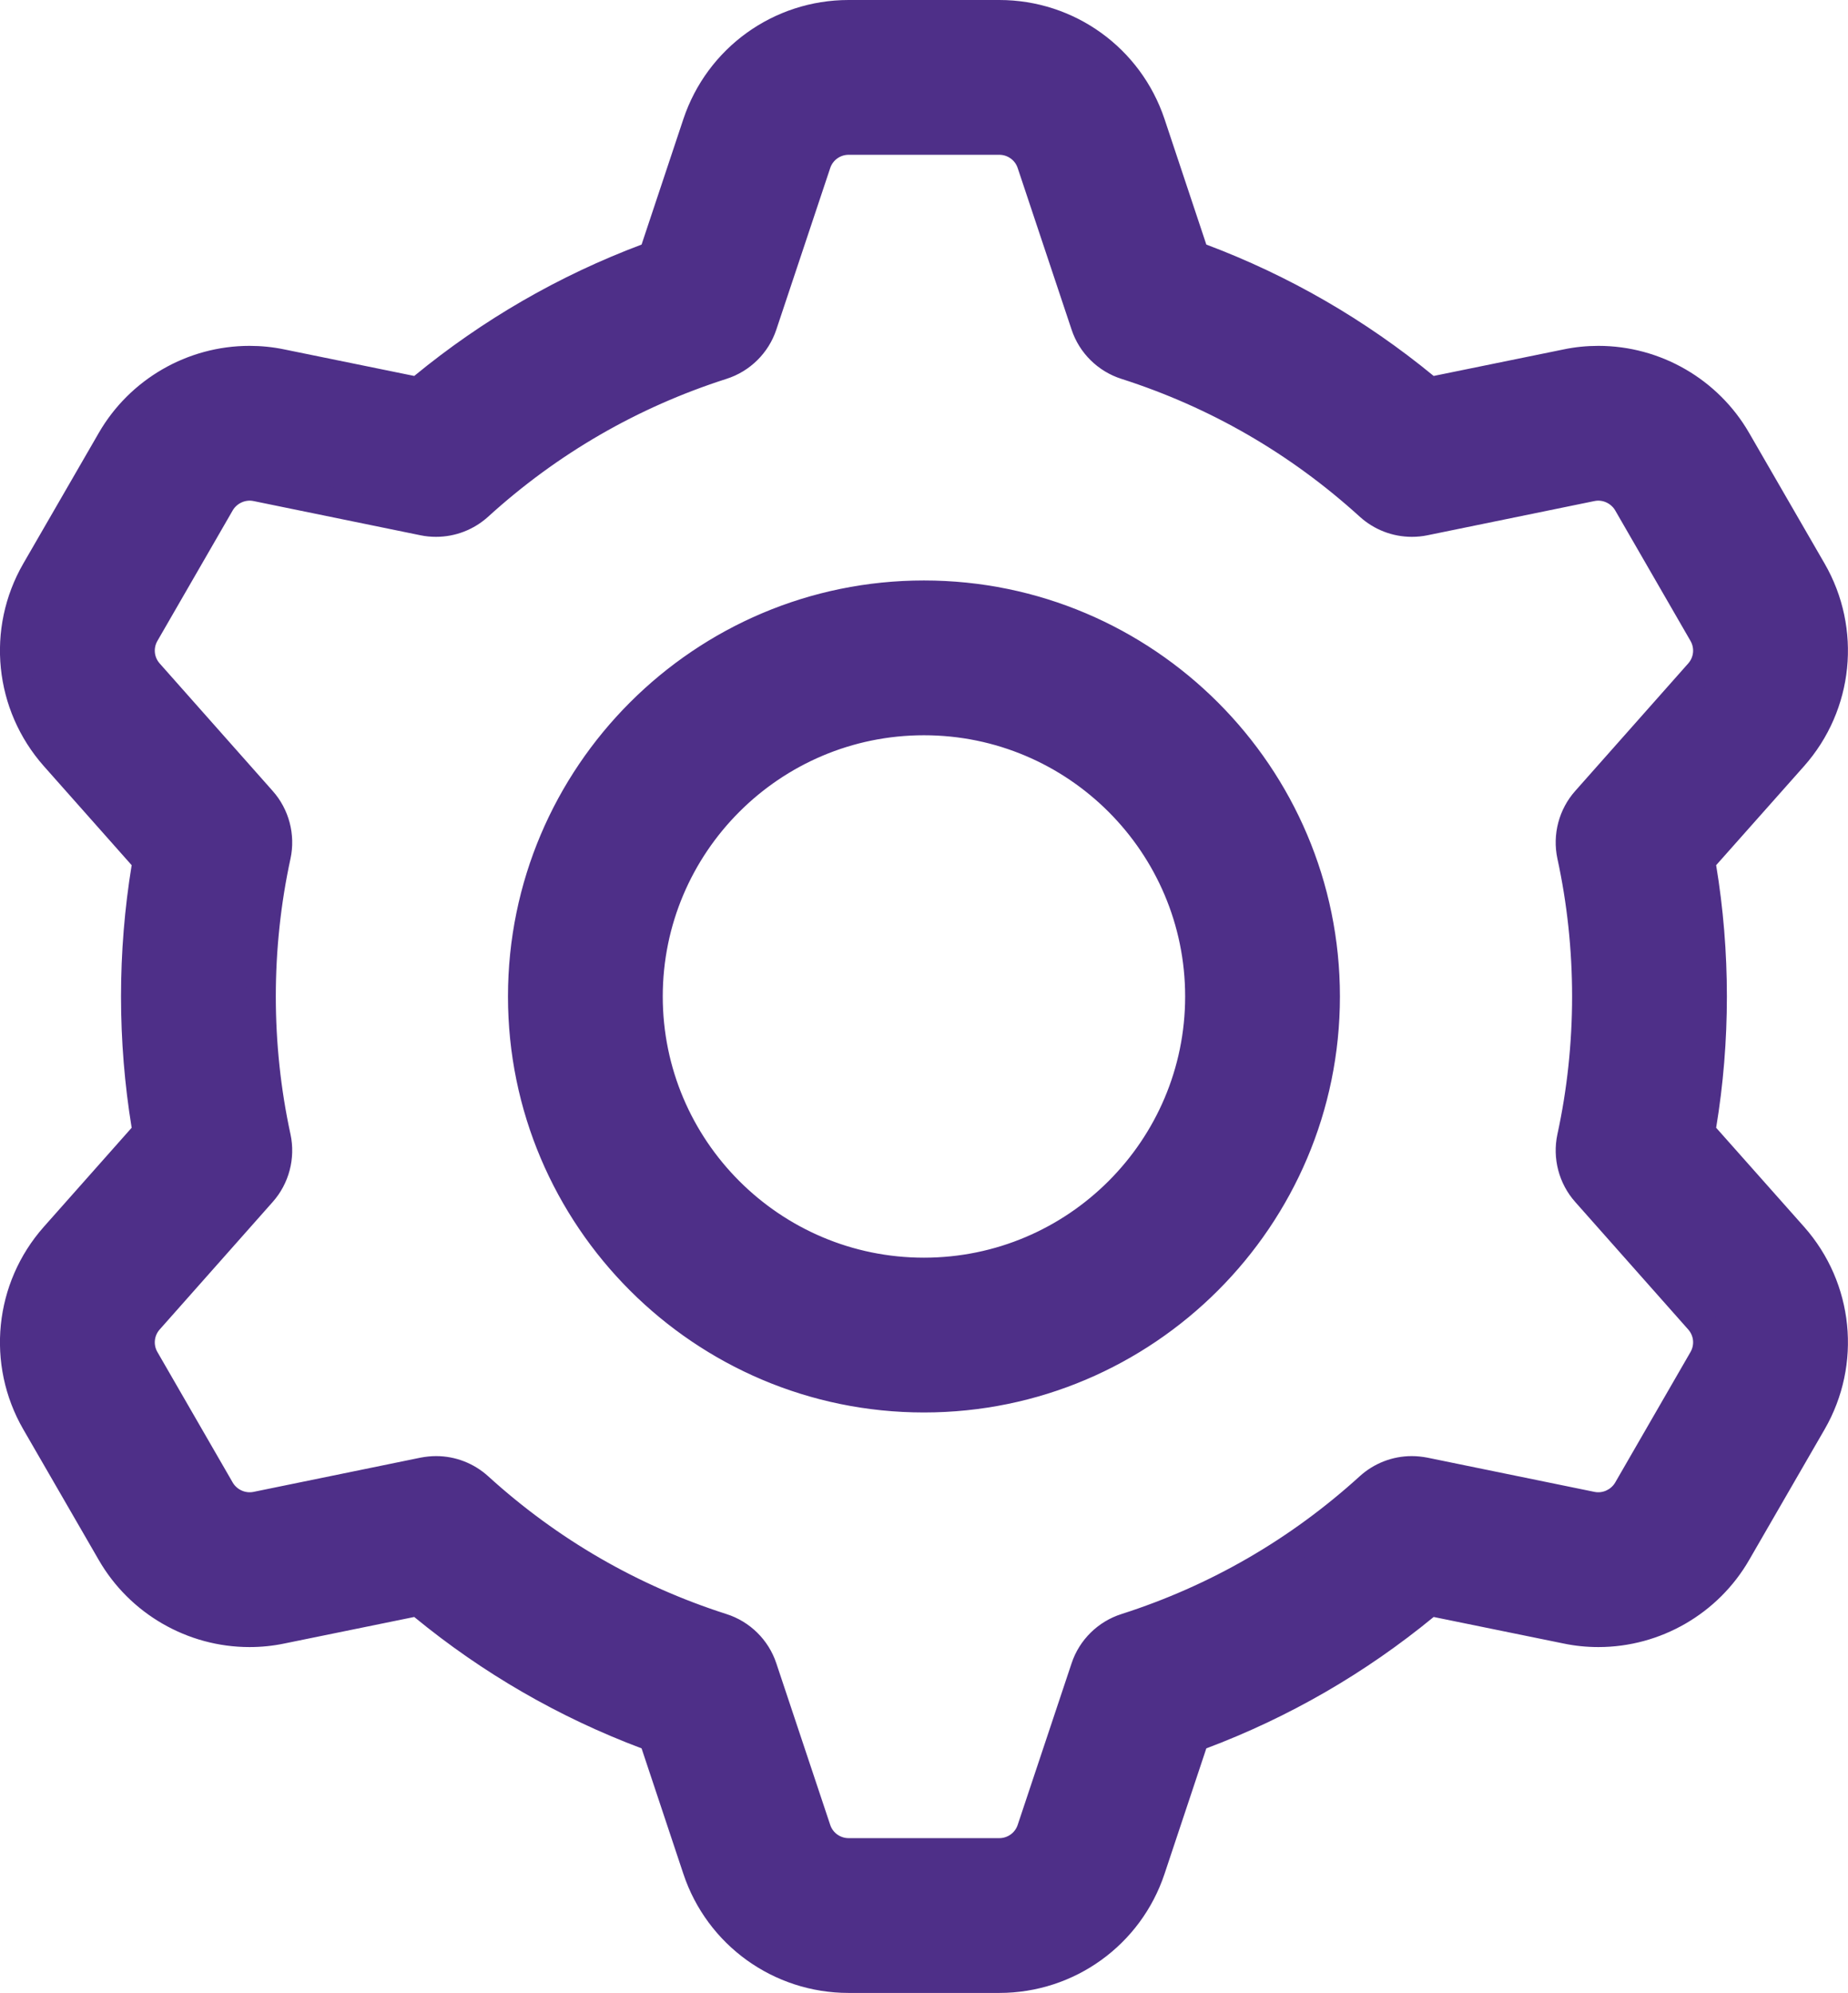 <svg xmlns="http://www.w3.org/2000/svg" width="19.103" height="20.6" viewBox="0 0 19.103 20.6">
  <g id="cog" transform="translate(-2.449 -1.7)" fill="#4e2f88">
    <path d="M 12.779 22.15 L 11.221 22.15 C 10.509 22.15 9.88 21.697 9.655 21.022 L 9.2 19.656 C 8.314 19.332 7.498 18.86 6.772 18.252 L 5.359 18.541 C 5.25 18.564 5.139 18.575 5.028 18.575 C 4.441 18.575 3.893 18.259 3.599 17.75 L 2.82 16.4 C 2.465 15.784 2.543 15.013 3.015 14.48 L 3.97 13.403 C 3.89 12.942 3.85 12.471 3.85 12 C 3.85 11.529 3.89 11.058 3.97 10.597 L 3.015 9.52 C 2.543 8.987 2.465 8.216 2.82 7.6 L 3.599 6.25 C 3.893 5.741 4.441 5.425 5.028 5.425 C 5.139 5.425 5.25 5.436 5.359 5.459 L 6.772 5.748 C 7.498 5.14 8.314 4.668 9.2 4.344 L 9.655 2.978 C 9.88 2.303 10.509 1.85 11.221 1.85 L 12.779 1.85 C 13.491 1.85 14.12 2.303 14.345 2.978 L 14.8 4.344 C 15.686 4.668 16.502 5.14 17.228 5.748 L 18.641 5.459 C 18.75 5.436 18.861 5.425 18.972 5.425 C 19.559 5.425 20.107 5.741 20.401 6.25 L 21.18 7.6 C 21.535 8.216 21.457 8.987 20.985 9.52 L 20.03 10.597 C 20.11 11.058 20.15 11.529 20.15 12 C 20.15 12.471 20.11 12.942 20.03 13.403 L 20.985 14.48 C 21.457 15.013 21.535 15.784 21.18 16.4 L 20.4 17.75 C 20.107 18.259 19.559 18.575 18.972 18.575 C 18.861 18.575 18.75 18.564 18.641 18.541 L 17.228 18.252 C 16.502 18.86 15.686 19.332 14.8 19.656 L 14.345 21.022 C 14.12 21.697 13.491 22.15 12.779 22.15 Z M 6.957 16.901 C 7.119 16.901 7.274 16.961 7.394 17.07 C 8.127 17.737 8.975 18.227 9.913 18.526 C 10.11 18.589 10.267 18.744 10.332 18.94 L 10.889 20.611 C 10.936 20.754 11.07 20.85 11.221 20.85 L 12.779 20.85 C 12.93 20.85 13.064 20.754 13.111 20.611 L 13.668 18.94 C 13.733 18.744 13.89 18.589 14.087 18.526 C 15.025 18.227 15.873 17.737 16.606 17.07 C 16.726 16.961 16.881 16.901 17.043 16.901 C 17.087 16.901 17.131 16.905 17.174 16.914 L 18.901 17.268 C 18.925 17.272 18.948 17.275 18.972 17.275 C 19.096 17.275 19.212 17.208 19.275 17.1 L 20.054 15.75 C 20.129 15.62 20.113 15.456 20.013 15.343 L 18.844 14.025 C 18.707 13.87 18.651 13.658 18.695 13.456 C 18.798 12.981 18.85 12.491 18.85 12 C 18.85 11.509 18.798 11.019 18.695 10.544 C 18.651 10.342 18.707 10.13 18.844 9.975 L 20.013 8.657 C 20.113 8.544 20.129 8.38 20.054 8.25 L 19.275 6.9 C 19.212 6.792 19.096 6.725 18.972 6.725 C 18.948 6.725 18.925 6.728 18.901 6.732 L 17.174 7.086 C 17.131 7.095 17.087 7.099 17.044 7.099 C 16.881 7.099 16.726 7.039 16.606 6.93 C 15.873 6.263 15.025 5.773 14.087 5.474 C 13.89 5.411 13.734 5.256 13.668 5.06 L 13.111 3.389 C 13.064 3.246 12.93 3.15 12.779 3.15 L 11.221 3.15 C 11.07 3.15 10.936 3.246 10.889 3.389 L 10.332 5.06 C 10.266 5.256 10.11 5.411 9.913 5.474 C 8.975 5.773 8.127 6.263 7.394 6.93 C 7.274 7.039 7.119 7.099 6.956 7.099 C 6.913 7.099 6.869 7.095 6.826 7.086 L 5.099 6.732 C 5.075 6.728 5.052 6.725 5.028 6.725 C 4.904 6.725 4.788 6.792 4.725 6.9 L 3.946 8.25 C 3.871 8.381 3.887 8.544 3.987 8.657 L 5.156 9.975 C 5.293 10.129 5.349 10.342 5.305 10.544 C 5.202 11.019 5.15 11.509 5.15 12 C 5.15 12.491 5.202 12.981 5.305 13.456 C 5.349 13.658 5.293 13.871 5.156 14.025 L 3.987 15.343 C 3.887 15.456 3.871 15.619 3.946 15.75 L 4.725 17.1 C 4.788 17.208 4.904 17.275 5.028 17.275 C 5.052 17.275 5.075 17.272 5.099 17.268 L 6.826 16.914 C 6.869 16.905 6.913 16.901 6.957 16.901 Z M 12 16.15 C 9.712 16.15 7.85 14.288 7.85 12 C 7.85 9.712 9.712 7.85 12 7.85 C 14.288 7.85 16.15 9.712 16.15 12 C 16.15 14.288 14.288 16.15 12 16.15 Z M 12 9.15 C 10.429 9.15 9.15 10.429 9.15 12 C 9.15 13.571 10.429 14.85 12 14.85 C 13.571 14.85 14.85 13.571 14.85 12 C 14.85 10.429 13.571 9.15 12 9.15 Z" stroke="none"/>
    <path d="M 11.221 2 C 10.575 2 10.002 2.413 9.798 3.026 L 9.32 4.46 C 8.402 4.787 7.553 5.279 6.813 5.909 L 5.329 5.606 C 4.697 5.476 4.052 5.766 3.729 6.325 L 2.95 7.675 C 2.627 8.234 2.698 8.937 3.127 9.42 L 4.131 10.552 C 4.044 11.026 4 11.51 4 12 C 4 12.49 4.044 12.974 4.131 13.448 L 3.127 14.58 C 2.698 15.063 2.627 15.766 2.95 16.325 L 3.729 17.675 C 4.052 18.234 4.697 18.524 5.329 18.394 L 6.813 18.091 C 7.553 18.721 8.402 19.213 9.32 19.54 L 9.798 20.974 C 10.002 21.587 10.575 22 11.221 22 L 12.779 22 C 13.425 22 13.998 21.587 14.202 20.974 L 14.681 19.54 C 15.598 19.213 16.447 18.721 17.187 18.091 L 18.671 18.394 C 19.303 18.524 19.948 18.234 20.271 17.675 L 21.05 16.325 C 21.373 15.766 21.302 15.063 20.873 14.58 L 19.869 13.448 C 19.956 12.974 20 12.49 20 12 C 20 11.51 19.956 11.026 19.869 10.552 L 20.873 9.42 C 21.302 8.937 21.373 8.234 21.05 7.675 L 20.271 6.325 C 19.948 5.766 19.303 5.476 18.671 5.606 L 17.187 5.909 C 16.447 5.279 15.598 4.787 14.681 4.46 L 14.202 3.026 C 13.998 2.413 13.425 2 12.779 2 L 11.221 2 M 17.044 6.949 C 17.077 6.949 17.11 6.946 17.144 6.939 L 18.871 6.585 C 19.082 6.542 19.297 6.639 19.405 6.825 L 20.184 8.175 C 20.292 8.361 20.268 8.596 20.125 8.757 L 18.956 10.075 C 18.851 10.194 18.808 10.356 18.842 10.512 C 18.947 10.997 19 11.495 19 12 C 19 12.505 18.947 13.003 18.842 13.488 C 18.808 13.644 18.851 13.806 18.956 13.925 L 20.125 15.243 C 20.268 15.404 20.292 15.639 20.184 15.825 L 19.405 17.175 C 19.297 17.361 19.082 17.458 18.871 17.415 L 17.144 17.061 C 16.987 17.029 16.825 17.074 16.707 17.181 C 15.966 17.855 15.089 18.364 14.133 18.669 C 13.981 18.718 13.861 18.836 13.81 18.987 L 13.254 20.658 C 13.186 20.862 12.995 21 12.779 21 L 11.221 21 C 11.005 21 10.814 20.862 10.746 20.658 L 10.19 18.987 C 10.139 18.836 10.019 18.718 9.867 18.669 C 8.911 18.364 8.034 17.855 7.293 17.181 C 7.175 17.074 7.013 17.029 6.856 17.061 L 5.129 17.415 C 4.918 17.458 4.703 17.361 4.595 17.175 L 3.816 15.825 C 3.709 15.639 3.732 15.404 3.875 15.243 L 5.044 13.925 C 5.15 13.806 5.192 13.644 5.158 13.488 C 5.053 13.003 5 12.505 5 12 C 5 11.495 5.053 10.997 5.158 10.512 C 5.192 10.356 5.15 10.194 5.044 10.075 L 3.875 8.757 C 3.732 8.596 3.709 8.361 3.816 8.175 L 4.595 6.825 C 4.703 6.639 4.918 6.542 5.129 6.585 L 6.856 6.939 C 7.013 6.971 7.175 6.926 7.293 6.819 C 8.034 6.145 8.911 5.636 9.867 5.331 C 10.019 5.282 10.139 5.164 10.19 5.012 L 10.746 3.342 C 10.814 3.138 11.005 3 11.221 3 L 12.779 3 C 12.995 3 13.186 3.138 13.254 3.342 L 13.81 5.012 C 13.861 5.164 13.981 5.282 14.133 5.331 C 15.089 5.636 15.966 6.145 16.707 6.819 C 16.8 6.903 16.92 6.949 17.044 6.949 M 12 8 C 9.791 8 8 9.791 8 12 C 8 14.209 9.791 16 12 16 C 14.209 16 16 14.209 16 12 C 16 9.791 14.209 8 12 8 M 12 15 C 10.343 15 9 13.657 9 12 C 9 10.343 10.343 9 12 9 C 13.657 9 15 10.343 15 12 C 15 13.657 13.657 15 12 15 M 11.221 1.7 L 12.779 1.7 C 13.555 1.7 14.241 2.195 14.487 2.931 L 14.919 4.228 C 15.773 4.549 16.562 5.005 17.269 5.586 L 18.611 5.312 C 18.729 5.287 18.851 5.275 18.972 5.275 C 19.613 5.275 20.21 5.62 20.53 6.175 L 21.31 7.525 C 21.698 8.197 21.612 9.039 21.098 9.619 L 20.189 10.643 C 20.263 11.089 20.3 11.545 20.3 12 C 20.3 12.455 20.263 12.911 20.189 13.357 L 21.098 14.381 C 21.612 14.961 21.698 15.803 21.31 16.475 L 20.53 17.825 C 20.21 18.38 19.613 18.725 18.972 18.725 C 18.851 18.725 18.73 18.713 18.611 18.688 L 17.269 18.414 C 16.562 18.995 15.773 19.451 14.919 19.772 L 14.487 21.069 C 14.242 21.805 13.555 22.3 12.779 22.3 L 11.221 22.3 C 10.445 22.3 9.758 21.805 9.513 21.069 L 9.081 19.772 C 8.227 19.451 7.438 18.995 6.731 18.414 L 5.389 18.688 C 5.27 18.713 5.149 18.725 5.028 18.725 C 4.387 18.725 3.79 18.38 3.47 17.825 L 2.69 16.475 C 2.302 15.803 2.388 14.961 2.902 14.381 L 3.81 13.357 C 3.737 12.911 3.7 12.455 3.7 12 C 3.7 11.545 3.737 11.089 3.81 10.643 L 2.902 9.619 C 2.388 9.038 2.302 8.197 2.69 7.525 L 3.47 6.175 C 3.79 5.62 4.387 5.275 5.028 5.275 C 5.149 5.275 5.27 5.287 5.389 5.312 L 6.731 5.586 C 7.438 5.005 8.227 4.549 9.081 4.228 L 9.513 2.931 C 9.759 2.195 10.445 1.7 11.221 1.7 Z M 17.044 7.249 C 16.844 7.249 16.653 7.175 16.505 7.041 C 15.788 6.389 14.959 5.91 14.041 5.616 C 13.799 5.539 13.606 5.349 13.526 5.107 L 12.969 3.437 C 12.942 3.355 12.865 3.3 12.779 3.3 L 11.221 3.3 C 11.135 3.3 11.058 3.355 11.031 3.437 L 10.474 5.107 C 10.394 5.349 10.201 5.539 9.959 5.616 C 9.041 5.91 8.212 6.389 7.495 7.041 C 7.347 7.175 7.156 7.249 6.956 7.249 C 6.903 7.249 6.849 7.244 6.796 7.233 L 5.069 6.879 C 4.985 6.862 4.898 6.902 4.855 6.975 L 4.076 8.325 C 4.033 8.4 4.042 8.493 4.1 8.558 L 5.268 9.876 C 5.437 10.066 5.505 10.327 5.452 10.575 C 5.351 11.04 5.3 11.52 5.3 12 C 5.3 12.48 5.351 12.96 5.452 13.425 C 5.505 13.673 5.437 13.934 5.268 14.124 L 4.1 15.442 C 4.042 15.507 4.033 15.601 4.076 15.675 L 4.855 17.025 C 4.898 17.098 4.985 17.138 5.069 17.121 L 6.796 16.767 C 6.849 16.757 6.903 16.751 6.957 16.751 C 7.156 16.751 7.347 16.825 7.495 16.959 C 8.212 17.611 9.041 18.09 9.959 18.384 C 10.201 18.461 10.394 18.651 10.474 18.893 L 11.031 20.563 C 11.058 20.645 11.135 20.7 11.221 20.7 L 12.779 20.7 C 12.865 20.7 12.942 20.645 12.969 20.563 L 13.526 18.893 C 13.606 18.651 13.799 18.461 14.041 18.384 C 14.959 18.09 15.788 17.611 16.505 16.959 C 16.653 16.825 16.844 16.751 17.043 16.751 C 17.097 16.751 17.151 16.757 17.204 16.767 L 18.932 17.121 C 19.015 17.138 19.102 17.098 19.145 17.025 L 19.924 15.675 C 19.967 15.6 19.958 15.507 19.9 15.442 L 18.732 14.124 C 18.563 13.934 18.495 13.673 18.548 13.425 C 18.649 12.96 18.7 12.481 18.7 12 C 18.7 11.519 18.649 11.04 18.548 10.575 C 18.495 10.327 18.563 10.066 18.732 9.876 L 19.9 8.558 C 19.958 8.493 19.967 8.4 19.924 8.325 L 19.145 6.975 C 19.102 6.902 19.015 6.862 18.932 6.879 L 17.204 7.233 C 17.151 7.244 17.097 7.249 17.044 7.249 Z M 12 7.7 C 14.371 7.7 16.3 9.629 16.3 12 C 16.3 14.371 14.371 16.3 12 16.3 C 9.629 16.3 7.7 14.371 7.7 12 C 7.7 9.629 9.629 7.7 12 7.7 Z M 12 14.7 C 13.489 14.7 14.7 13.489 14.7 12 C 14.7 10.511 13.489 9.3 12 9.3 C 10.511 9.3 9.3 10.511 9.3 12 C 9.3 13.489 10.511 14.7 12 14.7 Z" stroke="none" fill="#4e2f88"/>
  </g>
</svg>

